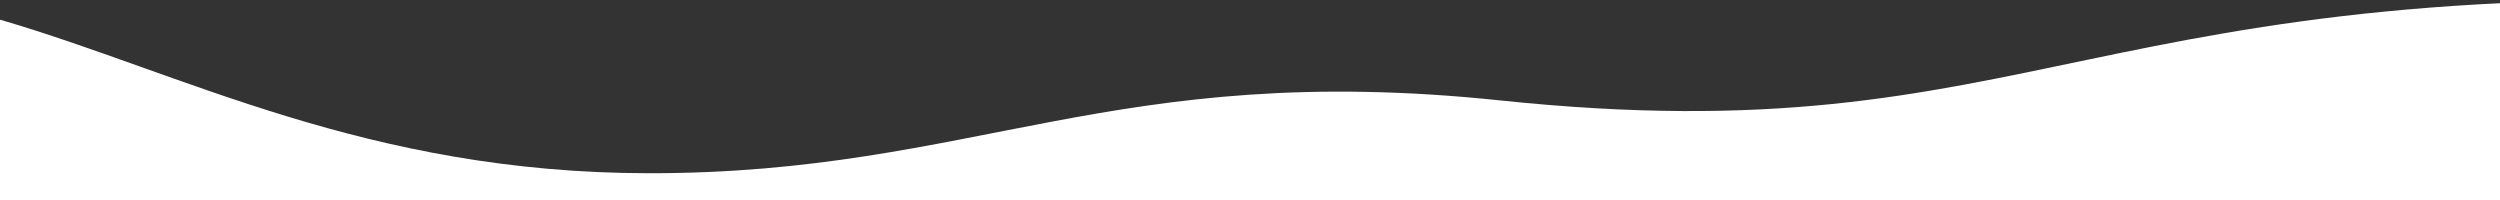 <svg viewBox="0 0 375 30" fill="none" xmlns="http://www.w3.org/2000/svg" >
<rect x="0" y="0" width="375" height="30" fill="#333333" stroke="none"/>
<path d="M425 0.819C312.5 -5.135 306.5 23.605 225 15.06C167.002 8.978 146.321 25.985 97.5 25.985C55 25.985 27.5 10.974 0 2.95V30H425V0.819Z" fill="white"/>
</svg>

